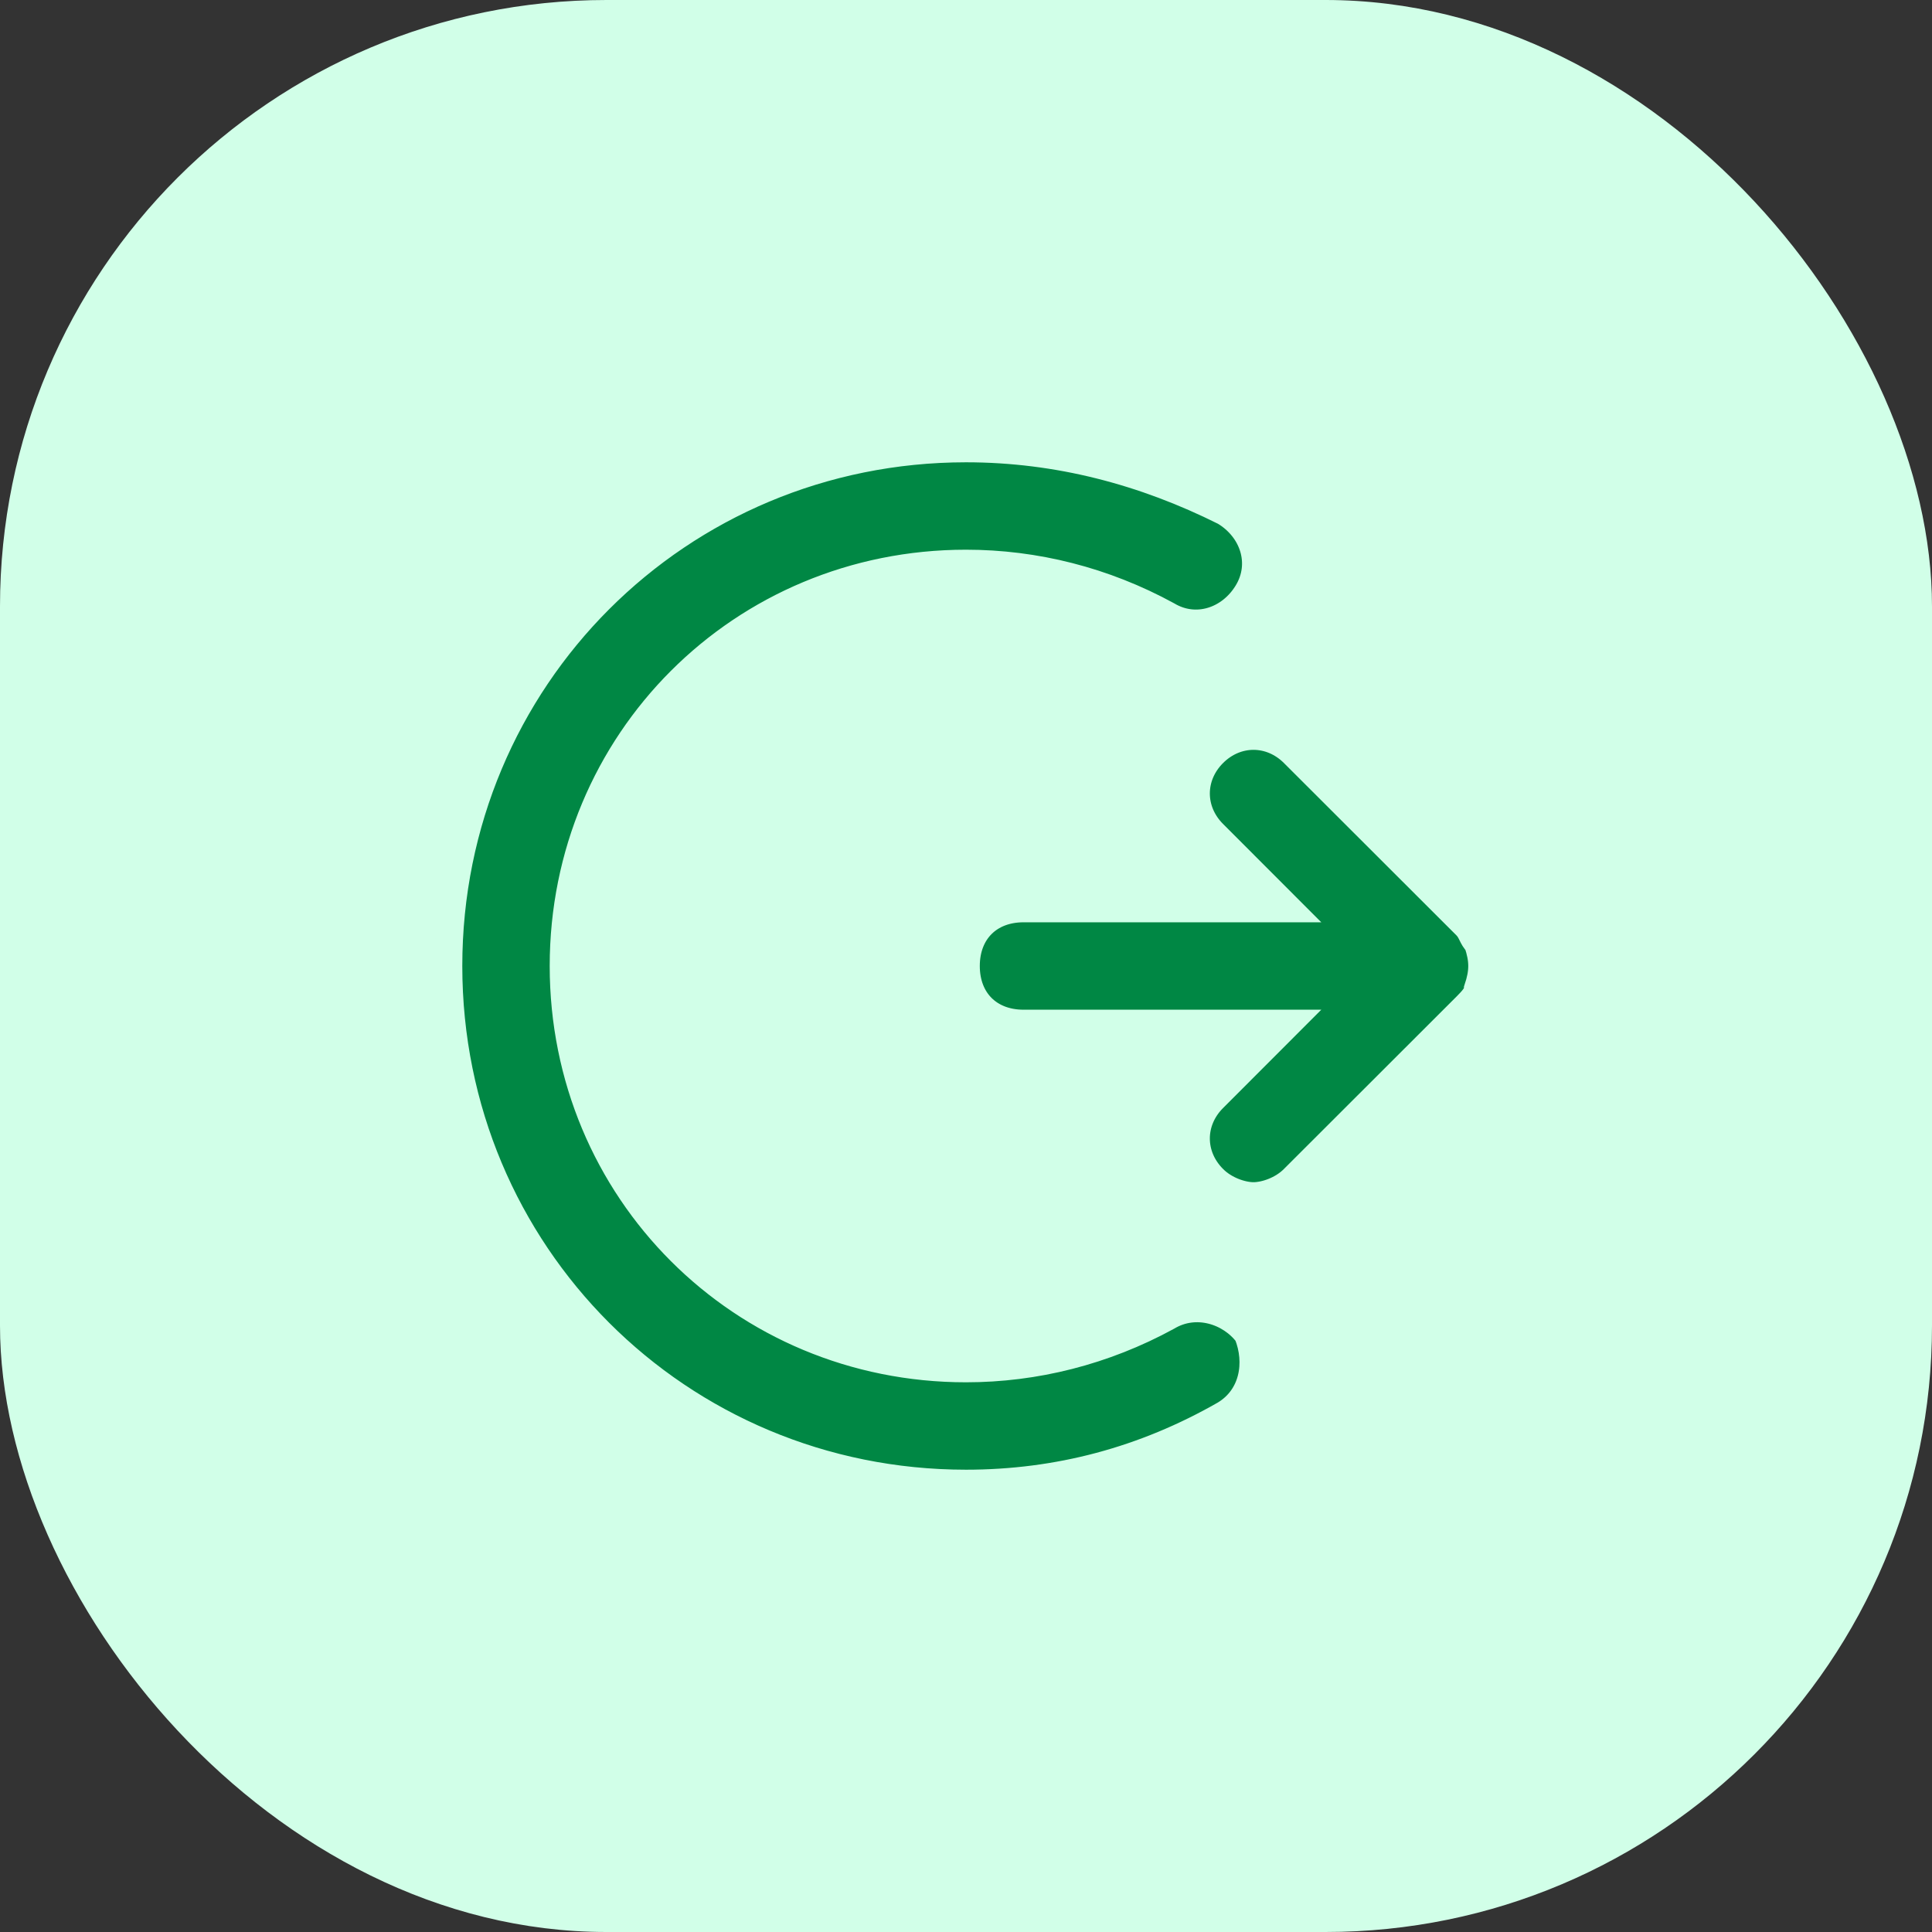 <svg width="21" height="21" viewBox="0 0 21 21" fill="none" xmlns="http://www.w3.org/2000/svg">
<rect x="0" y="0" width="21" height="21" fill="#333333" stroke="none"/>
<rect width="21" height="21" rx="6.592" fill="#D1FFE8"/>
<path d="M16.062 10.25C16 10.188 16 10.125 15.938 10.062L14.062 8.188C13.812 7.938 13.438 7.938 13.188 8.188C12.938 8.438 12.938 8.812 13.188 9.062L14 9.875H11.125C10.75 9.875 10.5 10.125 10.5 10.5C10.5 10.875 10.75 11.125 11.125 11.125H14L13.188 11.938C12.938 12.188 12.938 12.562 13.188 12.812C13.312 12.938 13.5 13 13.625 13C13.75 13 13.938 12.938 14.062 12.812L15.938 10.938C16 10.875 16.062 10.812 16.062 10.75C16.125 10.562 16.125 10.438 16.062 10.25Z" fill="#008744" stroke="#D1FFE8" stroke-width="0.3"/>
<path d="M12.688 14.312C12 14.688 11.25 14.875 10.5 14.875C8.062 14.875 6.125 12.938 6.125 10.5C6.125 8.062 8.062 6.125 10.5 6.125C11.25 6.125 12 6.312 12.688 6.688C13 6.875 13.375 6.75 13.562 6.438C13.75 6.125 13.625 5.75 13.312 5.562C12.438 5.125 11.5 4.875 10.5 4.875C7.375 4.875 4.875 7.375 4.875 10.5C4.875 13.625 7.375 16.125 10.5 16.125C11.5 16.125 12.438 15.875 13.312 15.375C13.625 15.188 13.688 14.812 13.562 14.5C13.375 14.25 13 14.125 12.688 14.312Z" fill="#008744" stroke="#D1FFE8" stroke-width="0.3"/>
</svg>
